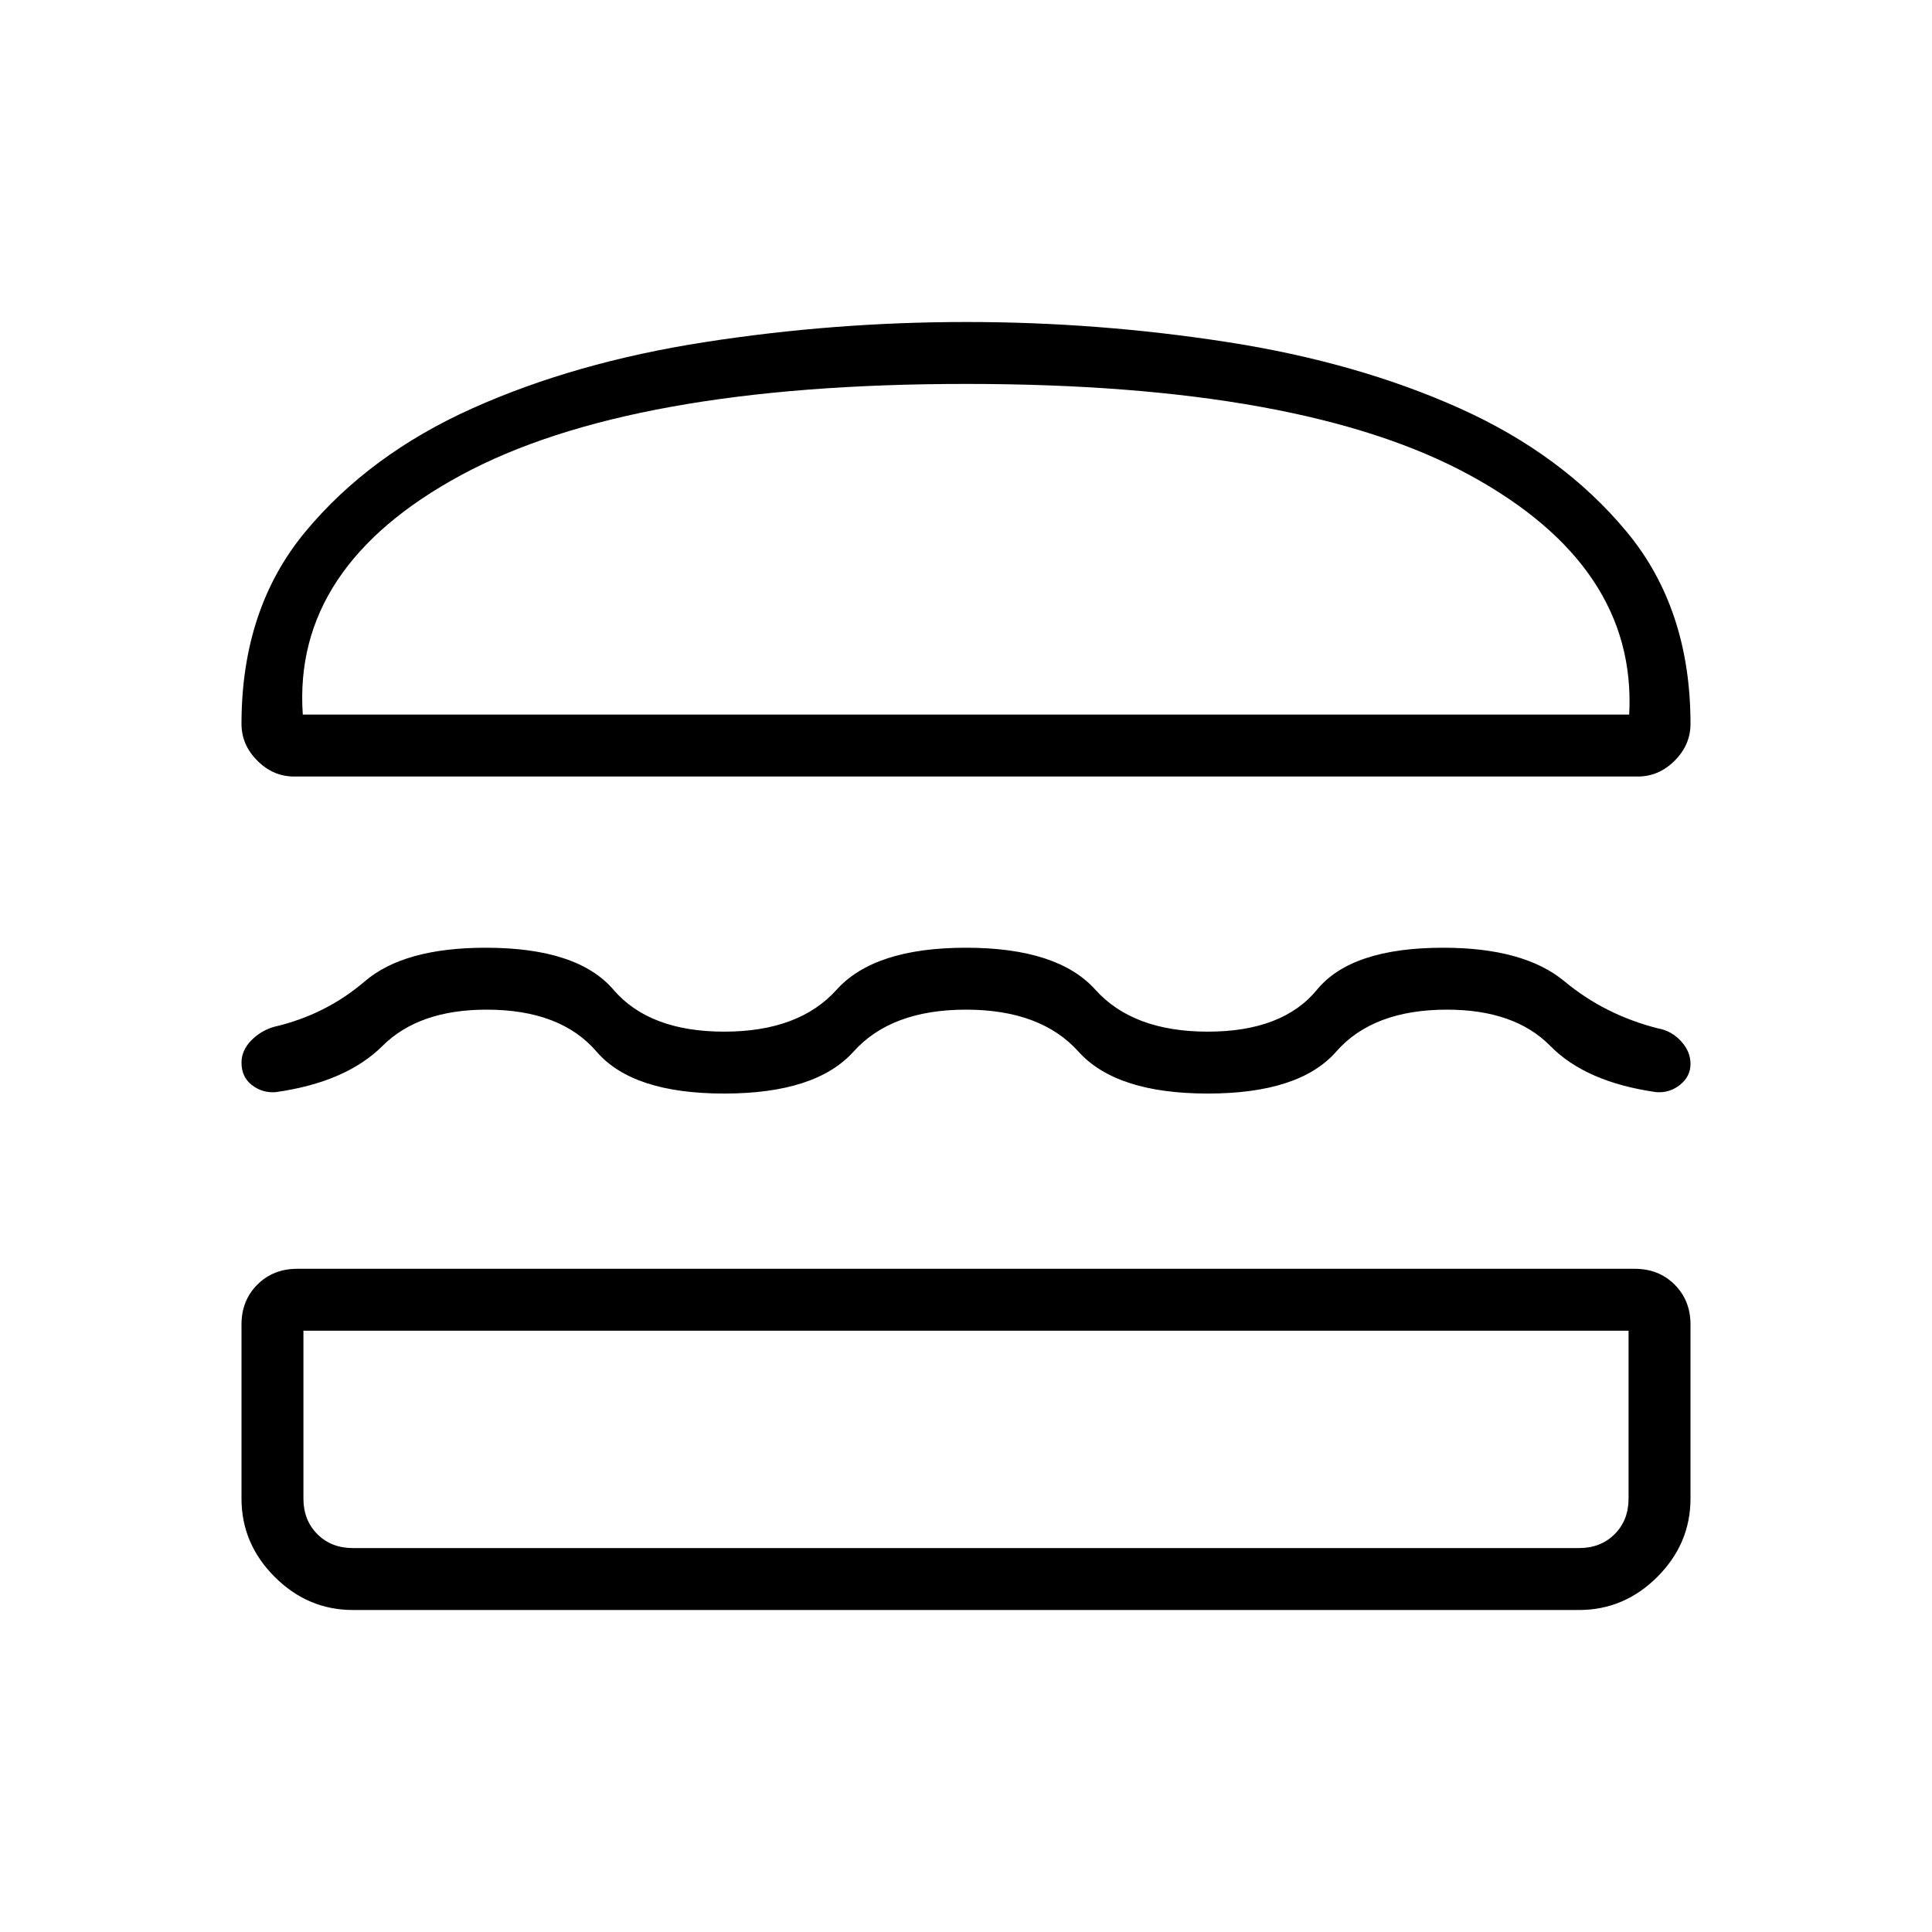 <svg xmlns="http://www.w3.org/2000/svg" height="48" viewBox="0 -960 960 960" width="48"><path d="M175.38-160q-22.44 0-38.91-16.47Q120-192.94 120-215.38v-86.47q0-11.96 7.87-19.82 7.86-7.87 19.82-7.87h664.62q11.96 0 19.82 7.87 7.87 7.86 7.87 19.82v86.47q0 22.44-16.47 38.91Q807.06-160 784.62-160H175.38Zm-24.61-138.77v83.39q0 10.76 6.92 17.69 6.93 6.92 17.69 6.92h609.24q10.76 0 17.69-6.92 6.92-6.93 6.92-17.69v-83.39H150.77ZM480-458.31q-37.15 0-55.88 20.85-18.74 20.84-64.27 20.84-45.54 0-63.43-20.84-17.88-20.85-54.65-20.85-33.62 0-51.73 18.04-18.12 18.04-53.12 22.96-6.61.46-11.77-3.54-5.15-4-5.15-11.12 0-6.04 4.77-10.96 4.77-4.92 11.38-6.84 25.62-5.92 45.11-22.61 19.48-16.7 60.12-16.7 45.54 0 63.43 20.85 17.88 20.85 55.04 20.85 37.15 0 55.88-20.85 18.73-20.85 64.27-20.85 45.54 0 64.27 20.85 18.73 20.85 55.88 20.85 37.16 0 54.27-20.85 17.12-20.85 62.66-20.85 40.23 0 60.3 16.7 20.08 16.69 46.47 23.38 6.61 1.15 11.38 6.29 4.77 5.13 4.77 11.34 0 6.22-5.15 10.37-5.16 4.15-11.77 3.69-35-4.92-52.73-22.96-17.73-18.04-51.35-18.04-36.77 0-55.04 20.85-18.27 20.84-63.81 20.84-45.53 0-64.27-20.84-18.73-20.85-55.88-20.85Zm.14-341.69q65.74 0 130.05 10.03 64.3 10.02 115.25 32.92 50.94 22.9 82.75 61.17Q840-657.62 840-600.31q0 10.43-7.87 18.29-7.86 7.87-18.28 7.87h-667.7q-10.42 0-18.28-7.87-7.87-7.86-7.87-18.29 0-57.31 31.81-95.57 31.81-38.27 82.81-61.17 51.01-22.9 115.4-32.92Q414.4-800 480.14-800Zm-.14 30.77q-167.23 0-250.96 45.35-83.73 45.34-78.58 118.96h659.08q3.92-73.62-79.19-118.96-83.12-45.35-250.35-45.35Zm0 470.46Zm0-306.15Z"/></svg>